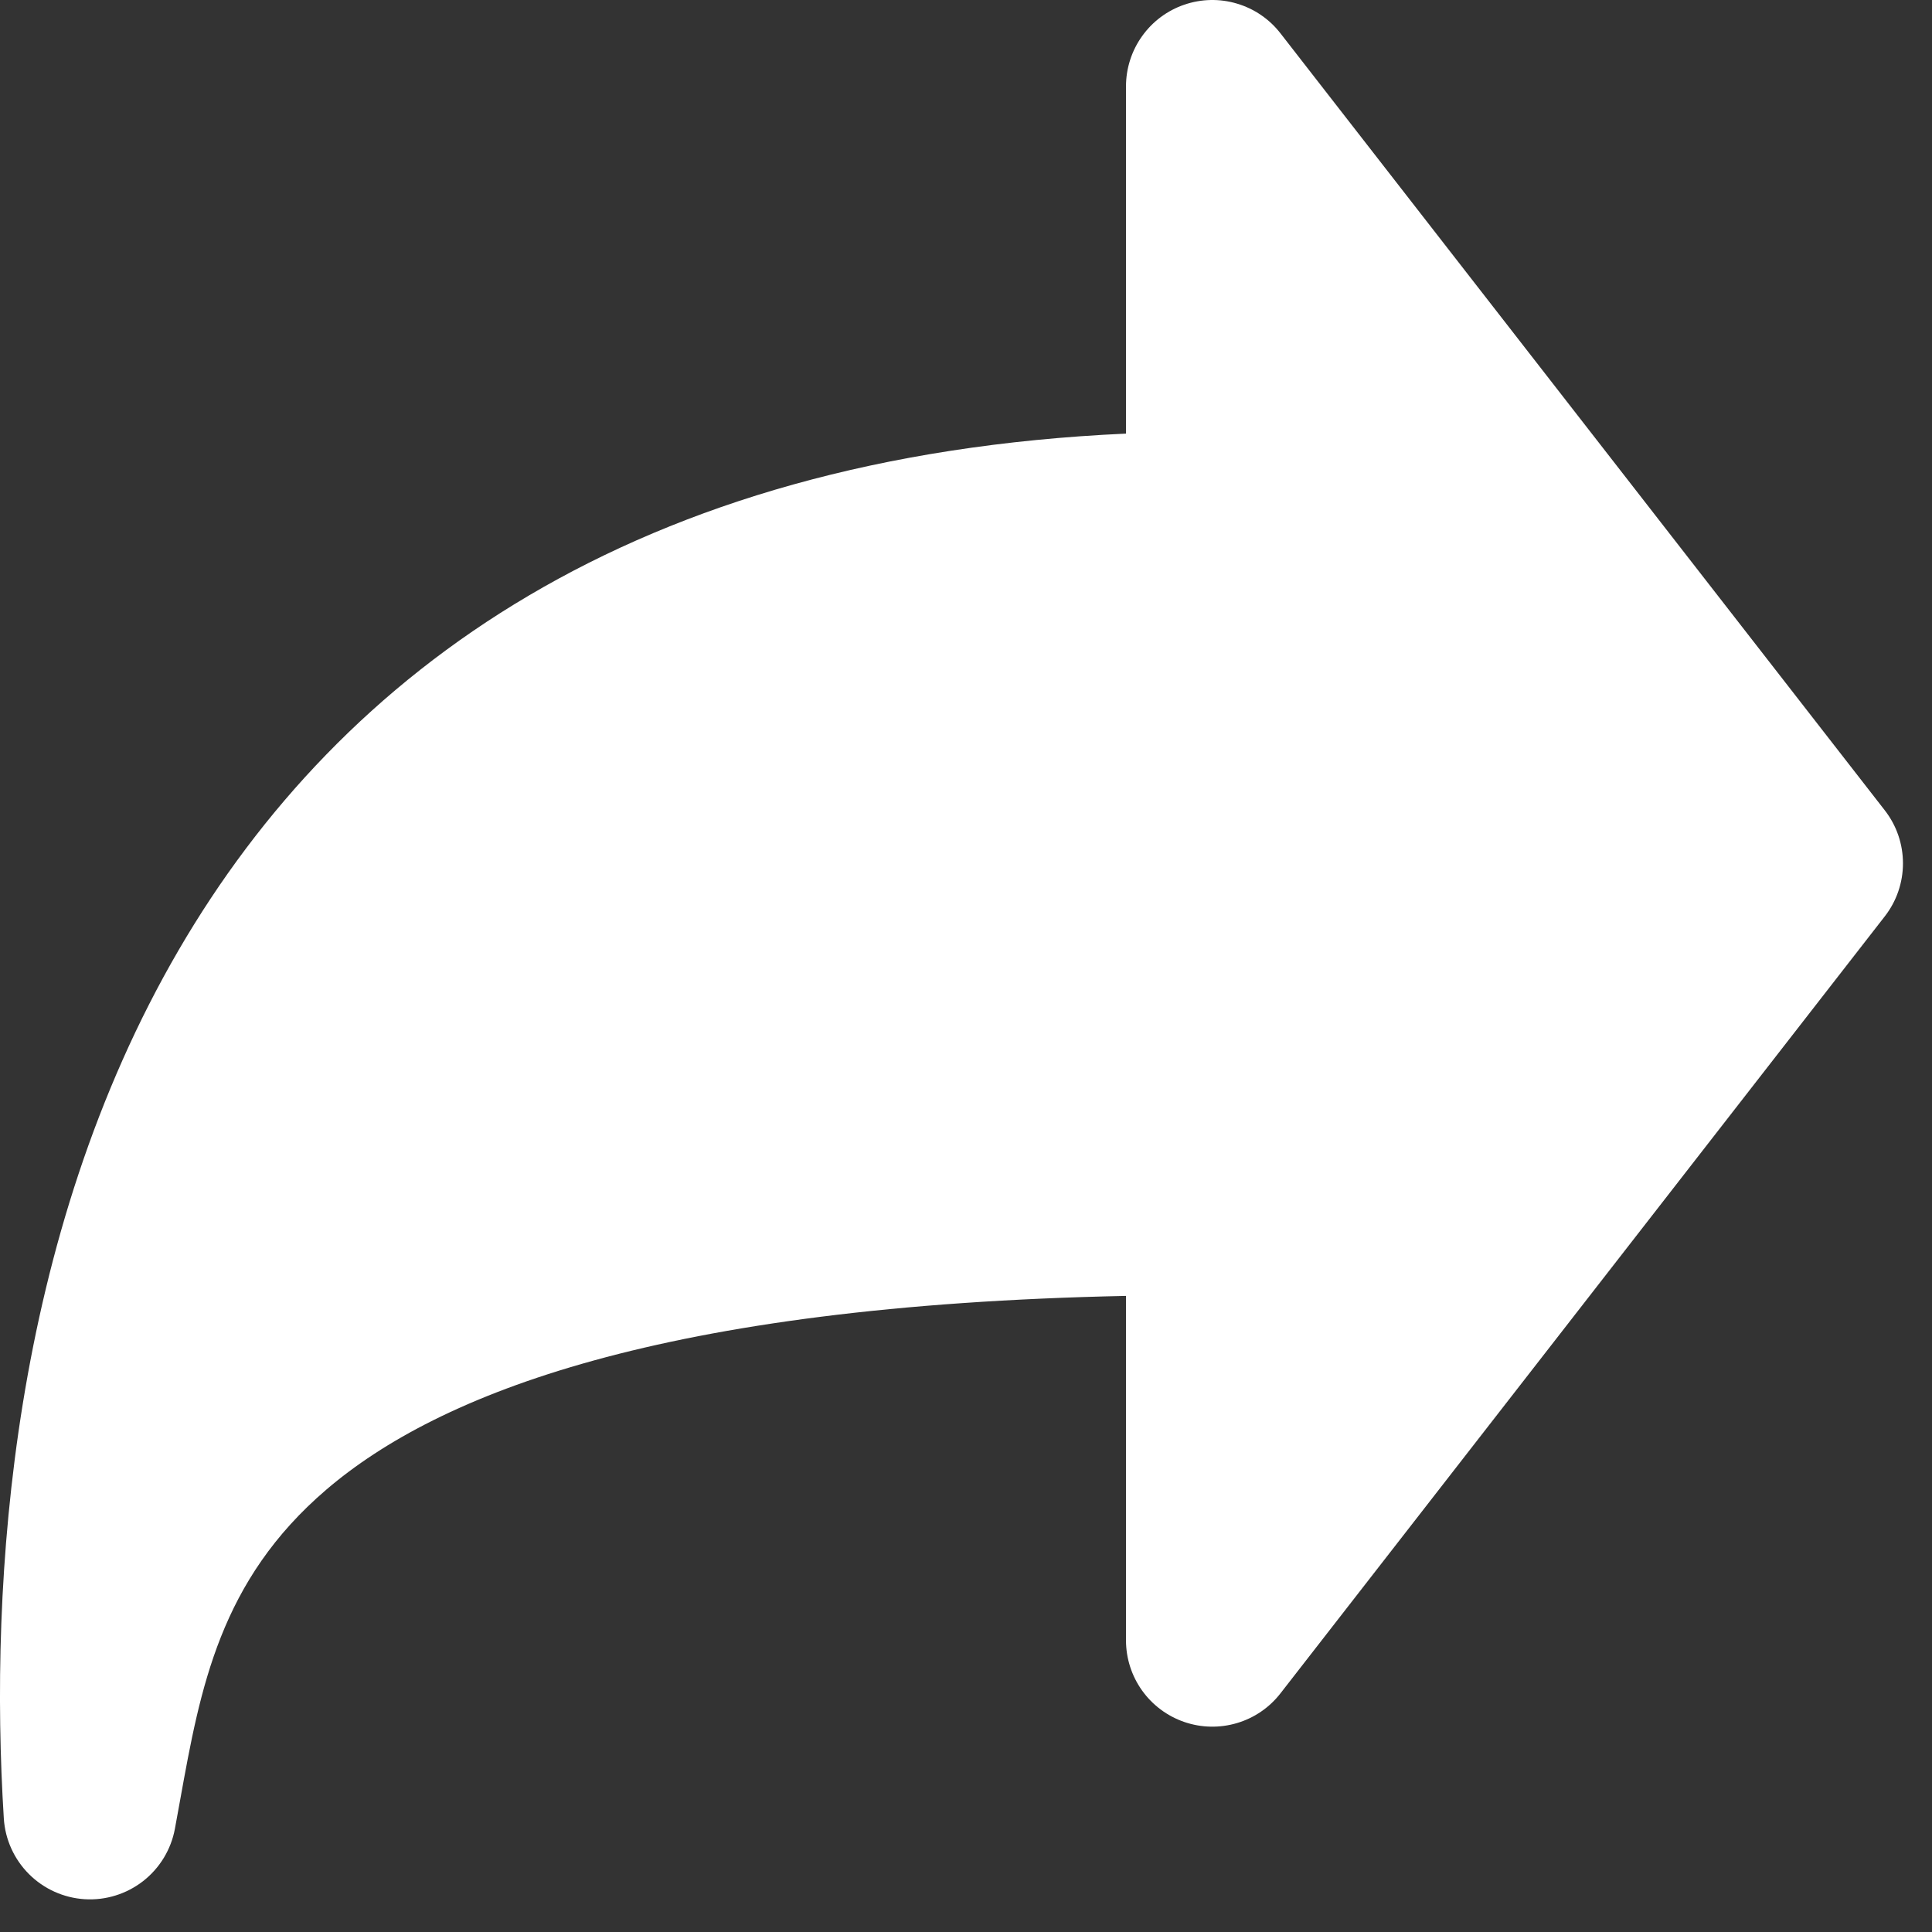 <svg width="37" height="37" viewBox="0 0 37 37" fill="none" xmlns="http://www.w3.org/2000/svg">
<rect x="0" y="0" width="37" height="37" fill="#333333" stroke="none"/>
<path fill-rule="evenodd" clip-rule="evenodd" d="M22.68 0.09C23.006 -0.022 23.359 -0.03 23.689 0.069C24.02 0.167 24.311 0.366 24.522 0.638L36.096 15.519C36.322 15.809 36.444 16.166 36.444 16.534C36.444 16.902 36.322 17.259 36.096 17.549L24.522 32.43C24.311 32.702 24.02 32.901 23.689 32.999C23.359 33.097 23.007 33.09 22.681 32.978C22.355 32.866 22.073 32.656 21.872 32.375C21.672 32.095 21.564 31.759 21.564 31.415V24.818C12.671 25.003 8.398 26.691 6.252 28.526C4.212 30.271 3.838 32.322 3.45 34.472L3.349 35.026C3.275 35.422 3.058 35.778 2.74 36.026C2.422 36.273 2.024 36.397 1.622 36.372C1.22 36.347 0.84 36.176 0.555 35.891C0.27 35.606 0.098 35.227 0.073 34.824C-0.211 30.281 0.216 23.697 3.425 18.189C6.54 12.844 12.148 8.733 21.564 8.304V1.654C21.564 1.309 21.672 0.973 21.872 0.693C22.072 0.412 22.355 0.201 22.68 0.09Z" fill="white"/>
</svg>
